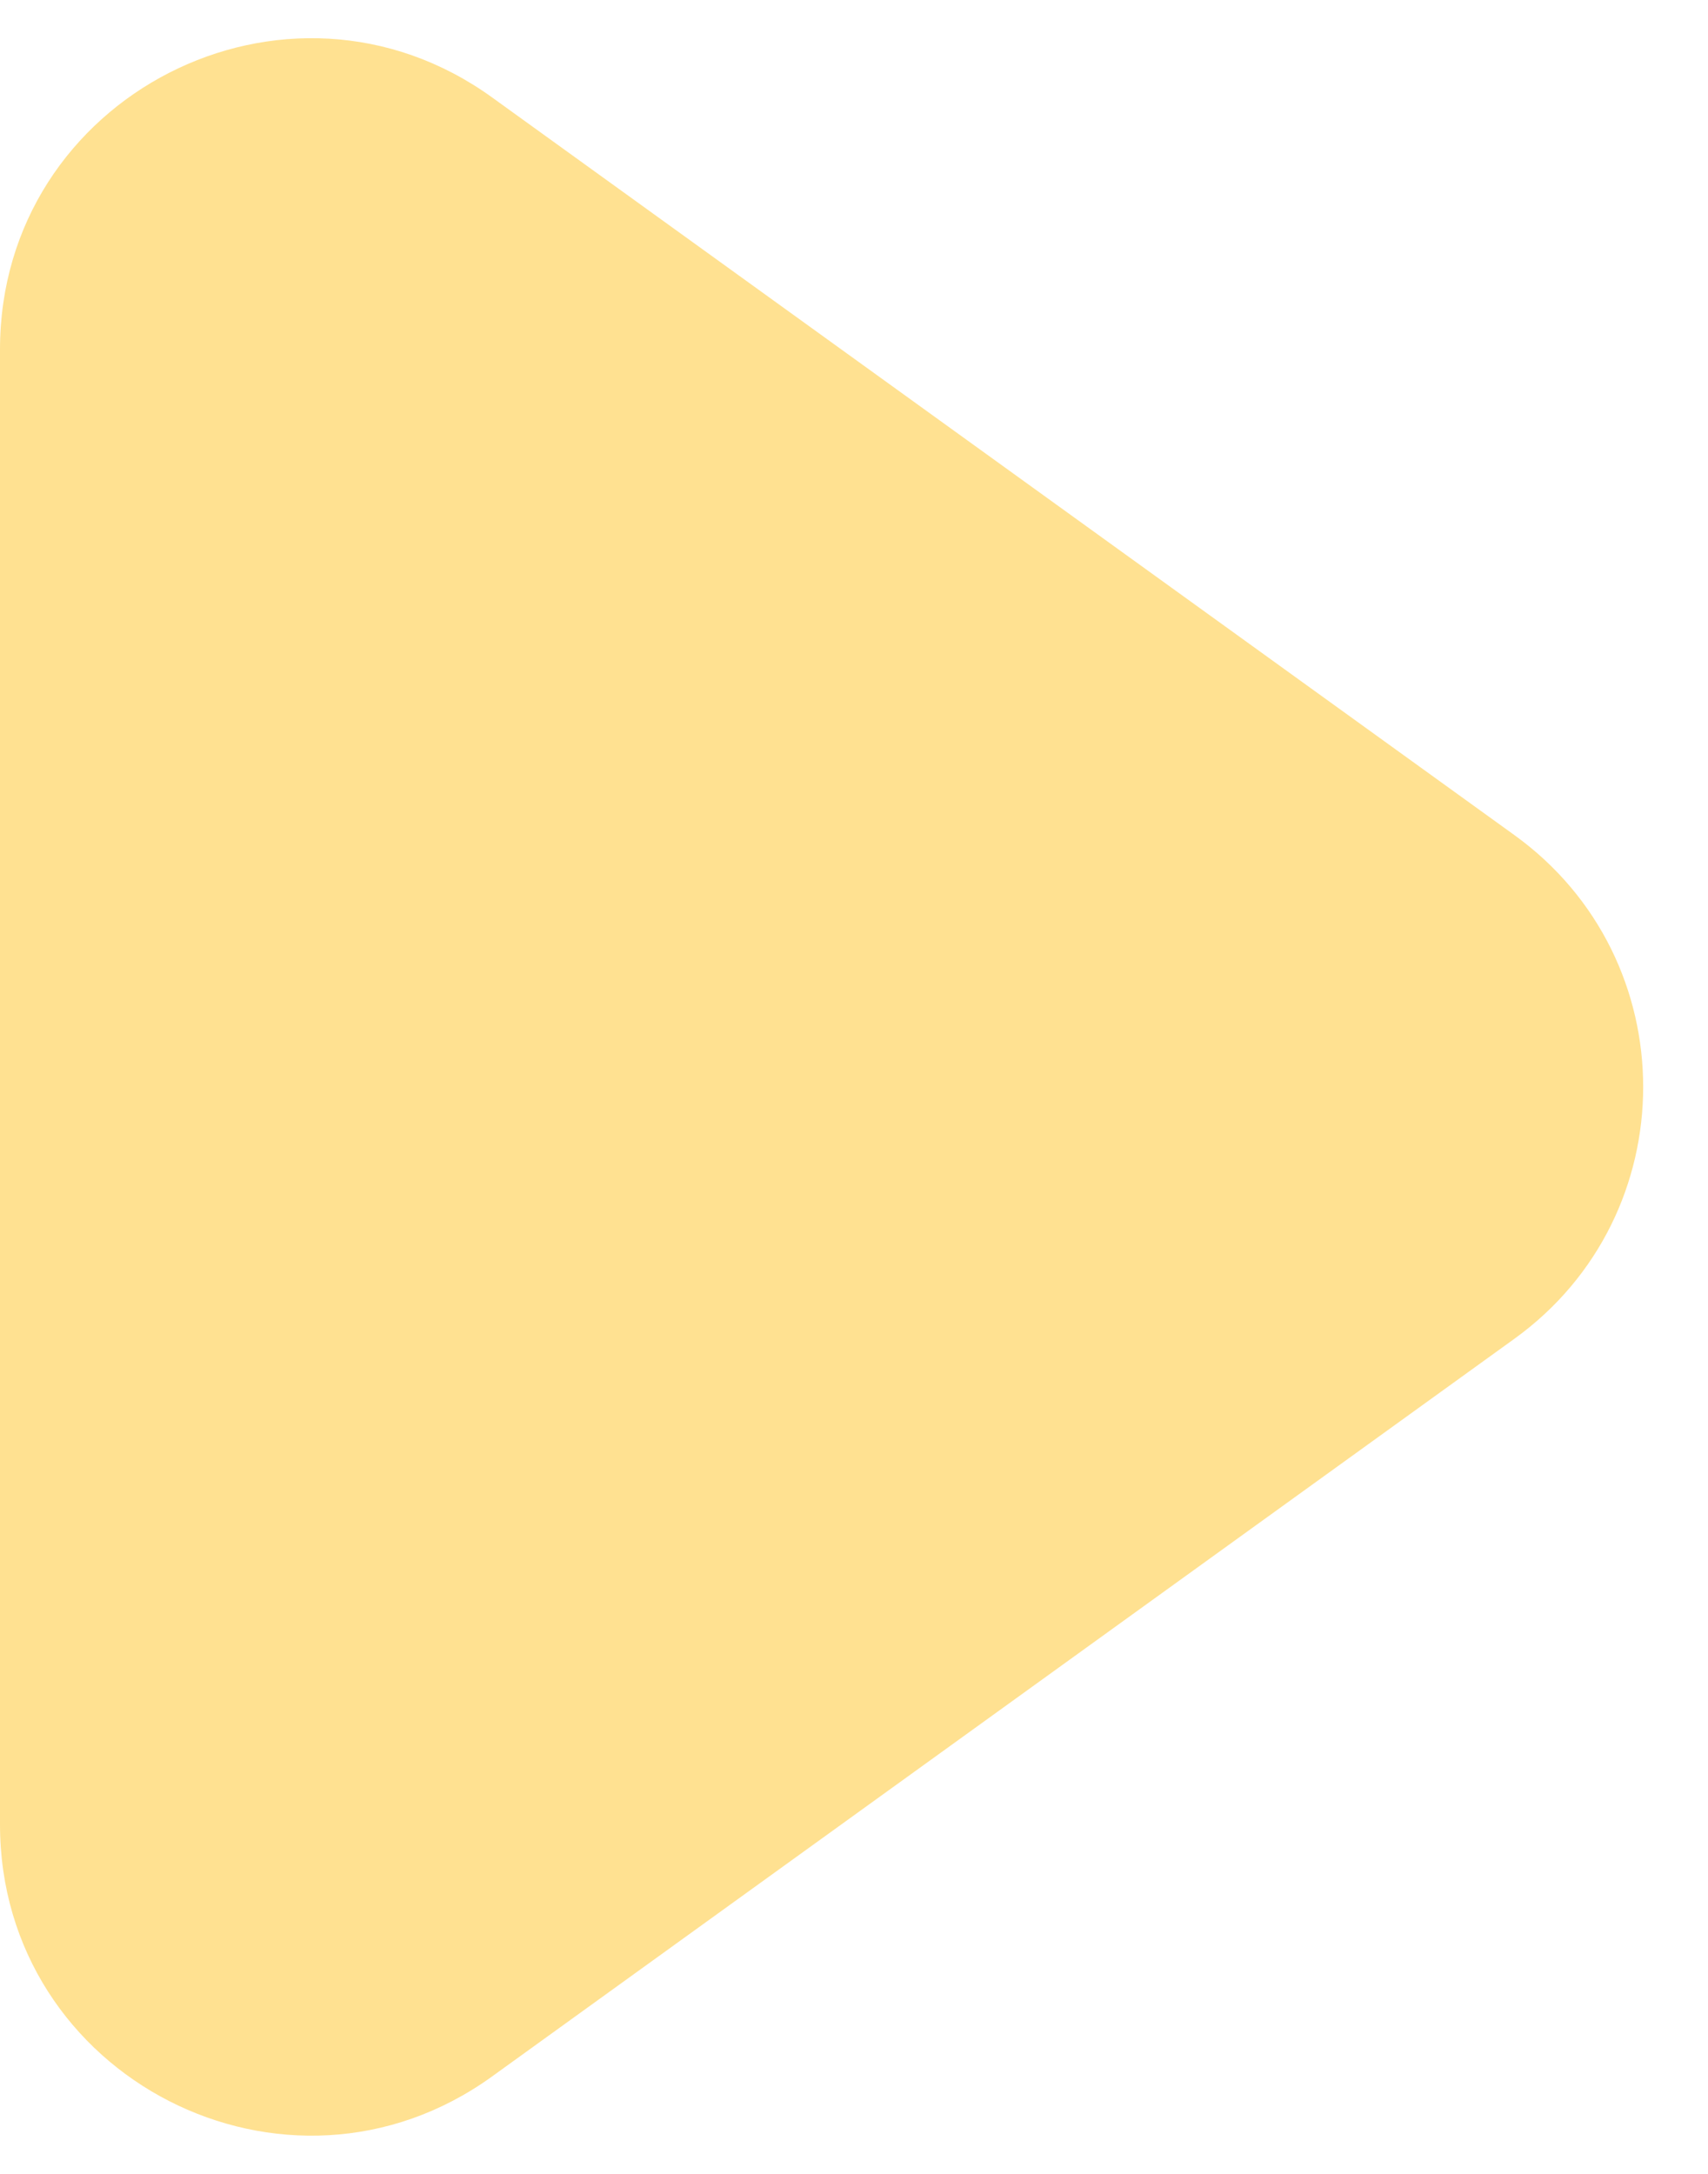 <svg width="11" height="14" viewBox="0 0 11 14" fill="none" xmlns="http://www.w3.org/2000/svg">
<path d="M9.753 5.378C10.859 6.176 10.859 7.824 9.753 8.622L3.17 13.372C1.848 14.327 2.37609e-07 13.382 3.08912e-07 11.75L7.24209e-07 2.25C7.95511e-07 0.618 1.848 -0.327 3.17 0.628L9.753 5.378Z" fill="#FFE191"/>
</svg>

